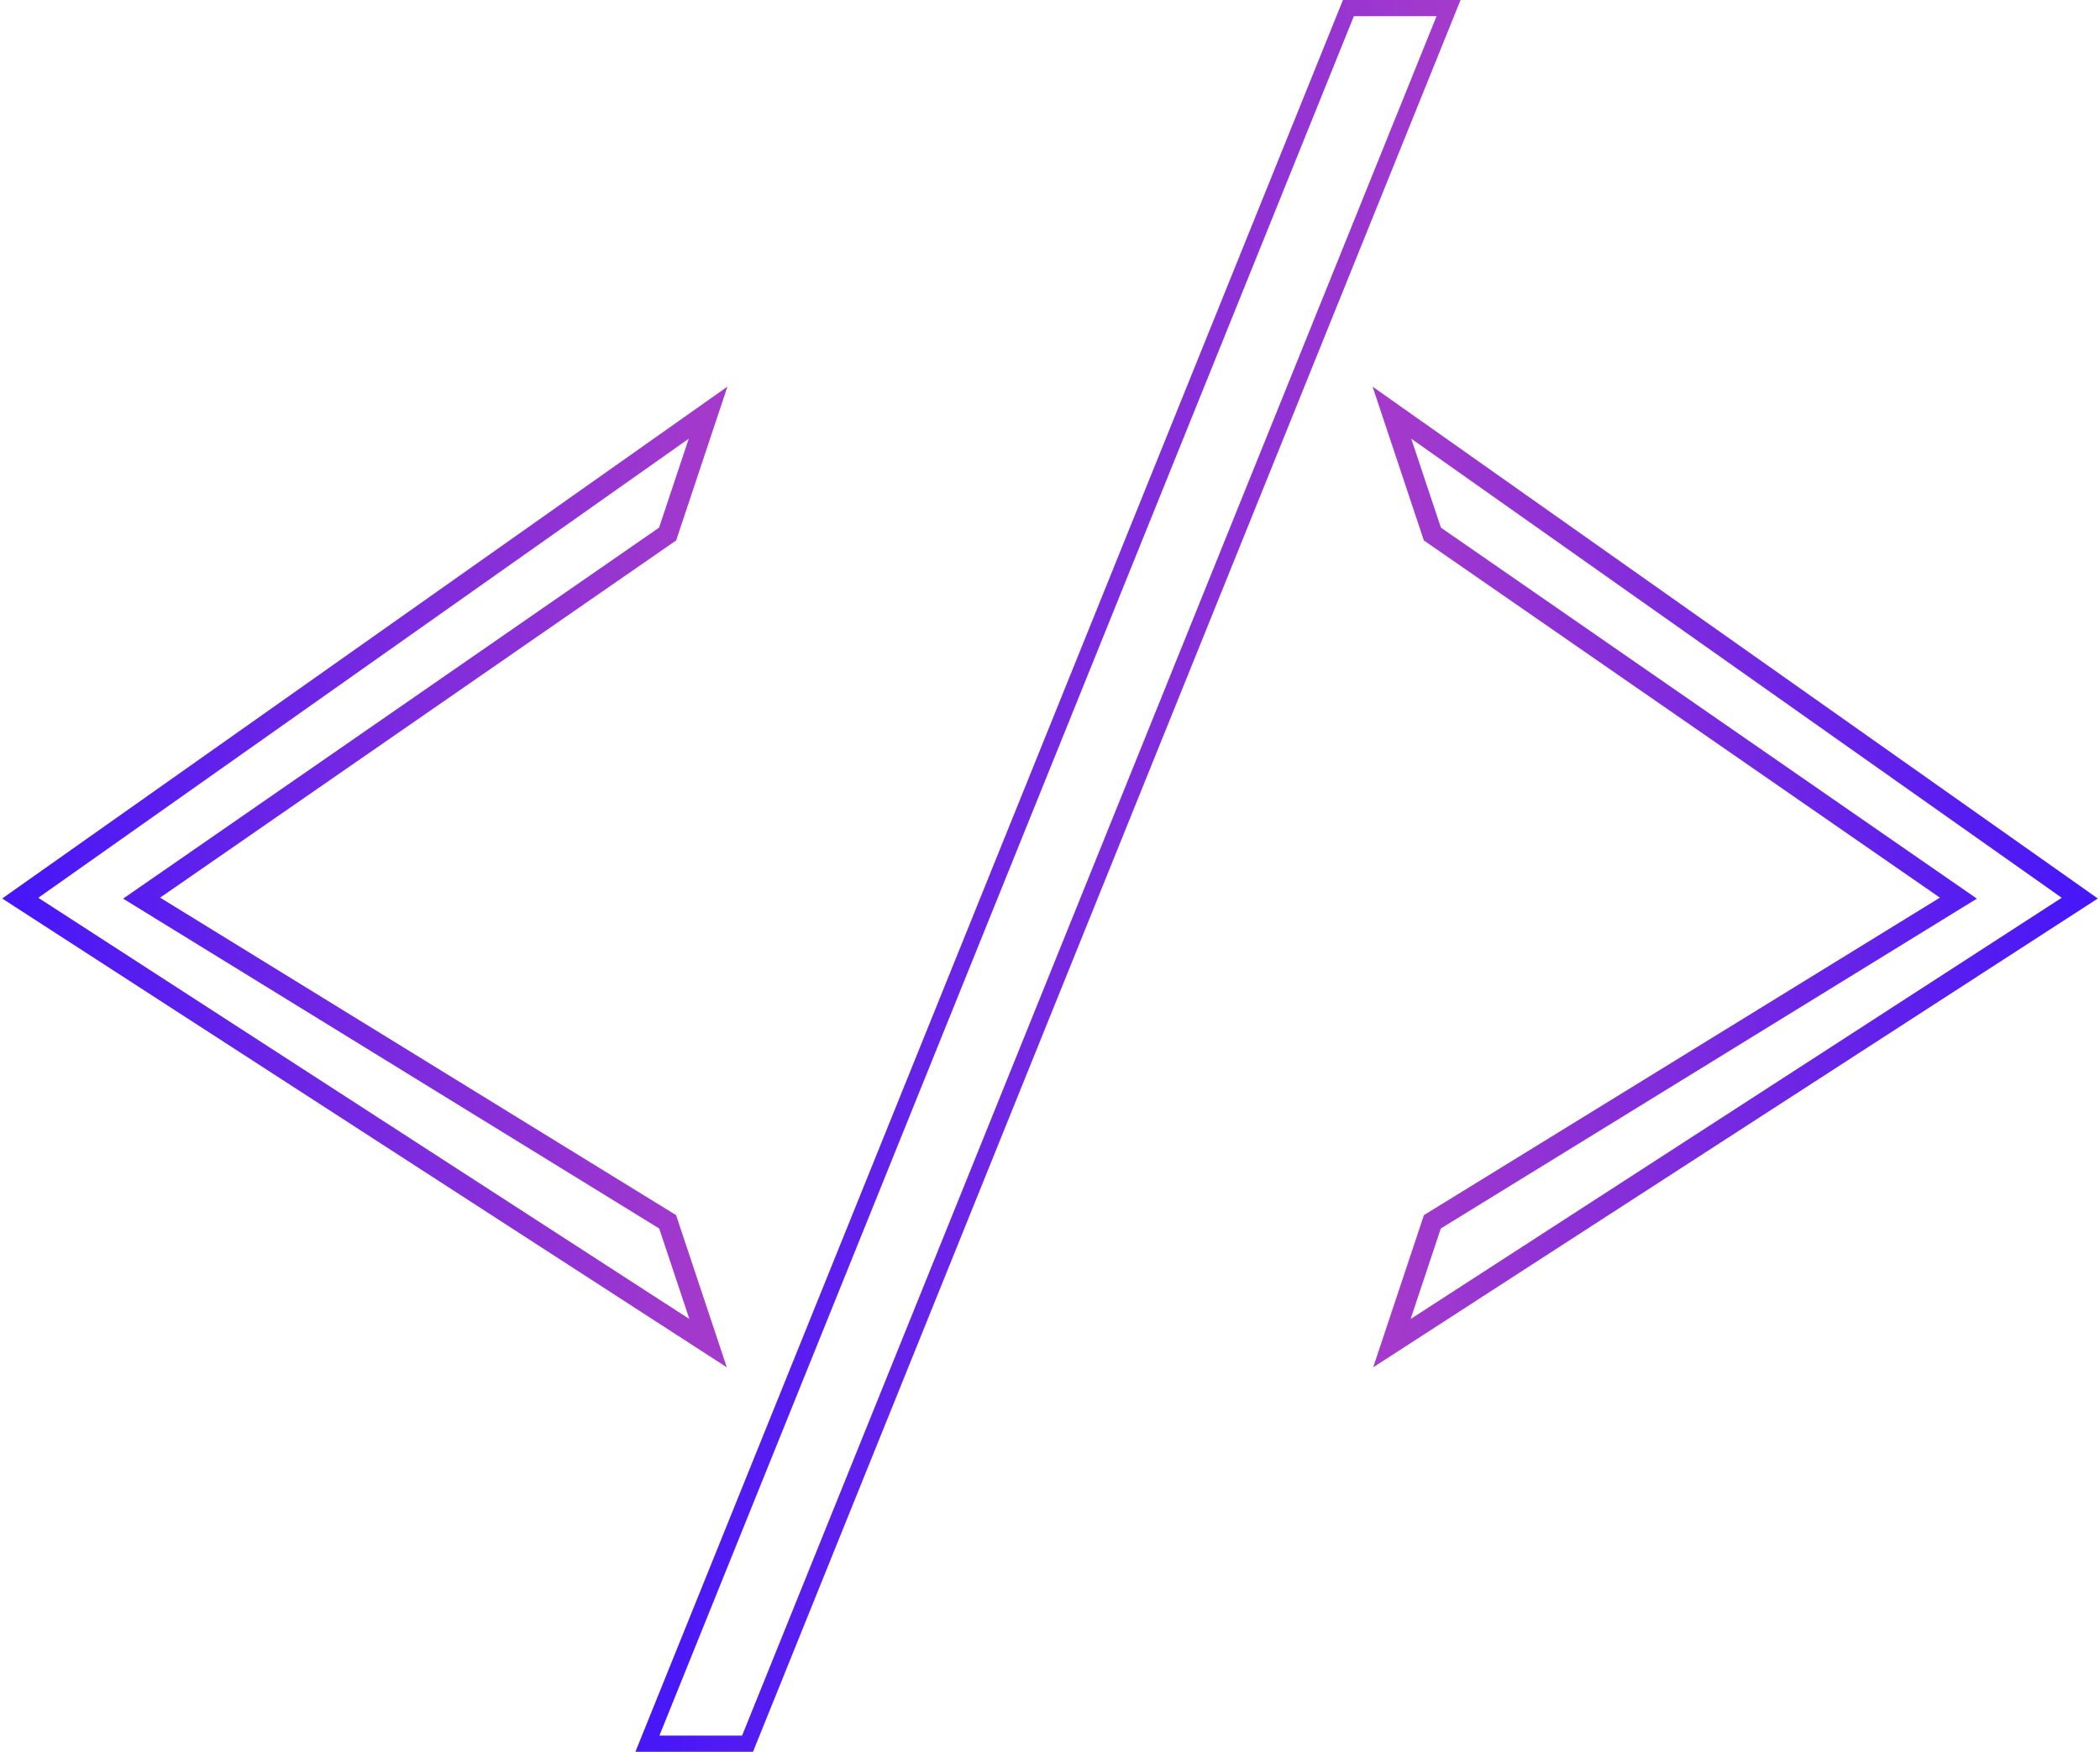<svg width="519" height="433" viewBox="0 0 519 433" fill="none" xmlns="http://www.w3.org/2000/svg">
<path d="M5 222L175 102L165 132L35 222L165 302L175 332L5 222Z" stroke="url(#paint0_linear_405_6)" stroke-width="5"/>
<path d="M514 222L344 102L354 132L484 222L354 302L344 332L514 222Z" stroke="url(#paint1_linear_405_6)" stroke-width="5"/>
<path d="M333.25 2L160 431H184.75L358 2H333.25Z" stroke="url(#paint2_linear_405_6)" stroke-width="4"/>
<defs>
<linearGradient id="paint0_linear_405_6" x1="5" y1="217" x2="175" y2="217" gradientUnits="userSpaceOnUse">
<stop stop-color="#4717F7"/>
<stop offset="1" stop-color="#A43ACB"/>
</linearGradient>
<linearGradient id="paint1_linear_405_6" x1="514" y1="217" x2="344" y2="217" gradientUnits="userSpaceOnUse">
<stop stop-color="#4717F7"/>
<stop offset="1" stop-color="#A43ACB"/>
</linearGradient>
<linearGradient id="paint2_linear_405_6" x1="160" y1="216.5" x2="358" y2="216.5" gradientUnits="userSpaceOnUse">
<stop stop-color="#4717F7"/>
<stop offset="1" stop-color="#A43ACB"/>
</linearGradient>
</defs>
</svg>
